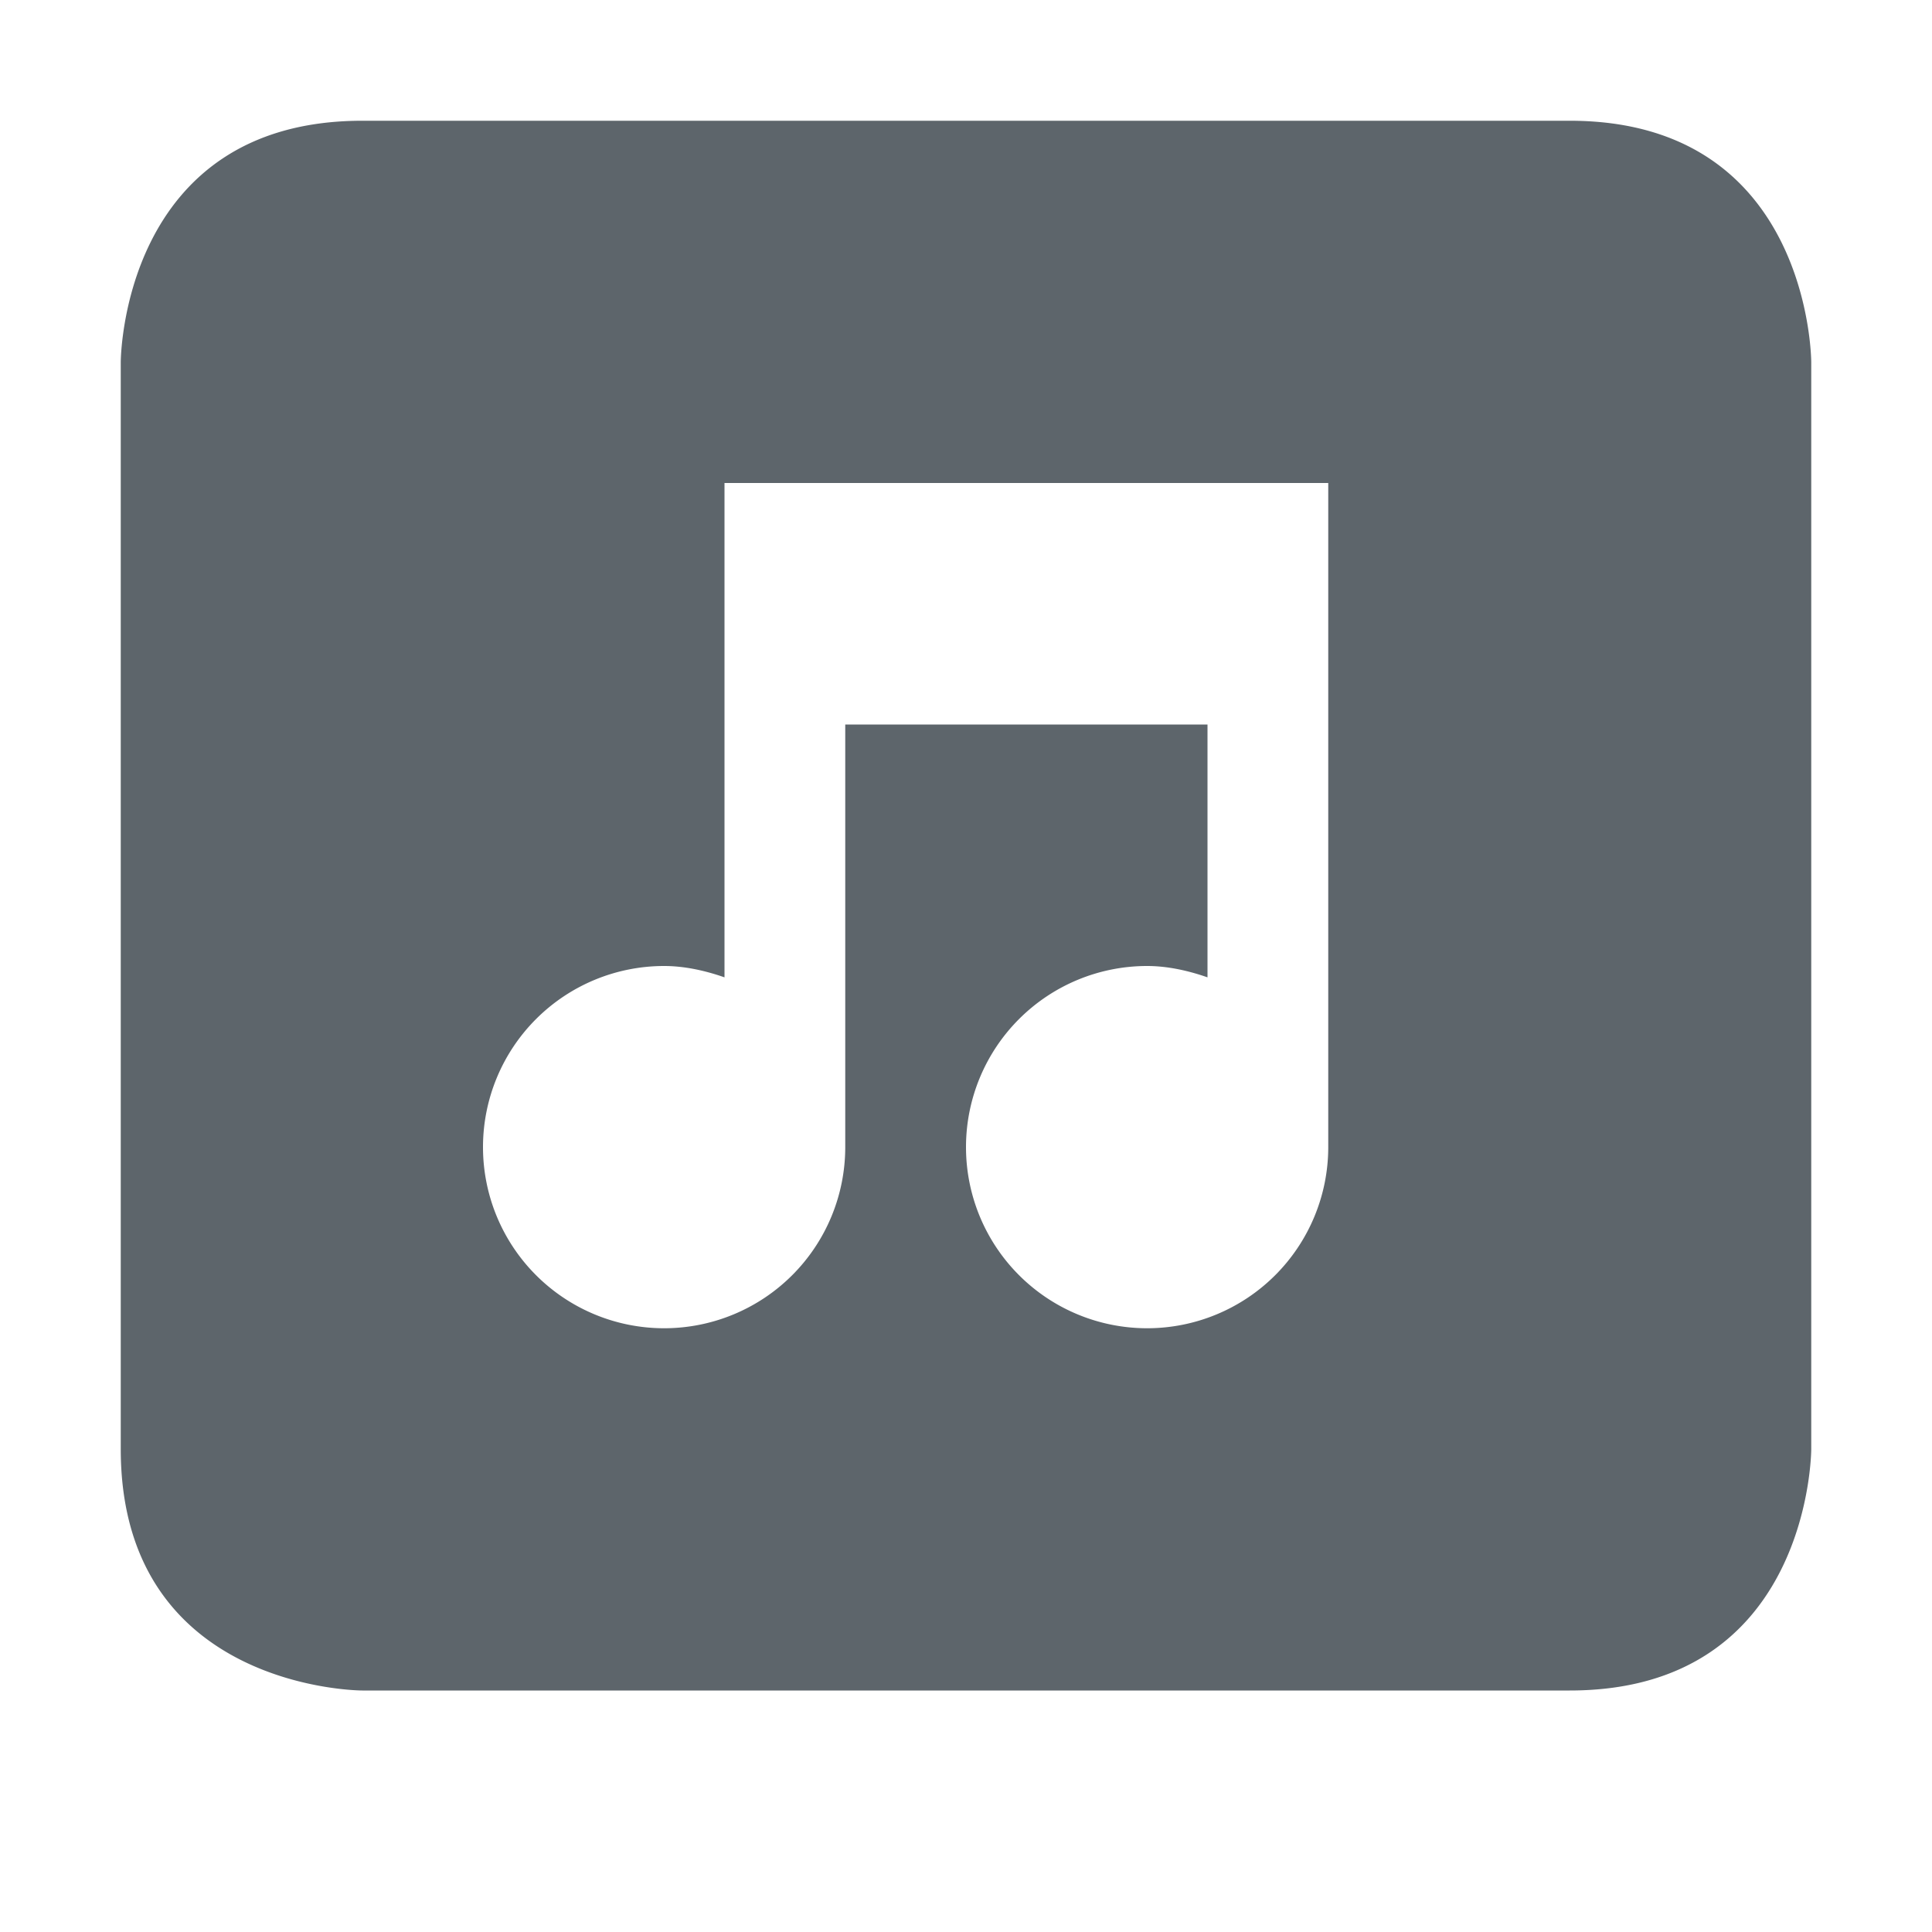 <svg xmlns="http://www.w3.org/2000/svg" width="16" height="16"><defs><style id="current-color-scheme" type="text/css"></style></defs><path d="M3 1C1 1 1 3 1 3v9c0 2 2 2 2 2h10c2 0 2-2 2-2V3s0-2-2-2H3zm3 3h5v5.5A1.5 1.5 0 1 1 9.5 8c.173 0 .346.04.5.094V6H7v3.5A1.5 1.5 0 1 1 5.5 8c.173 0 .346.04.5.094V4z" fill="currentColor" color="#5d656b"/></svg>